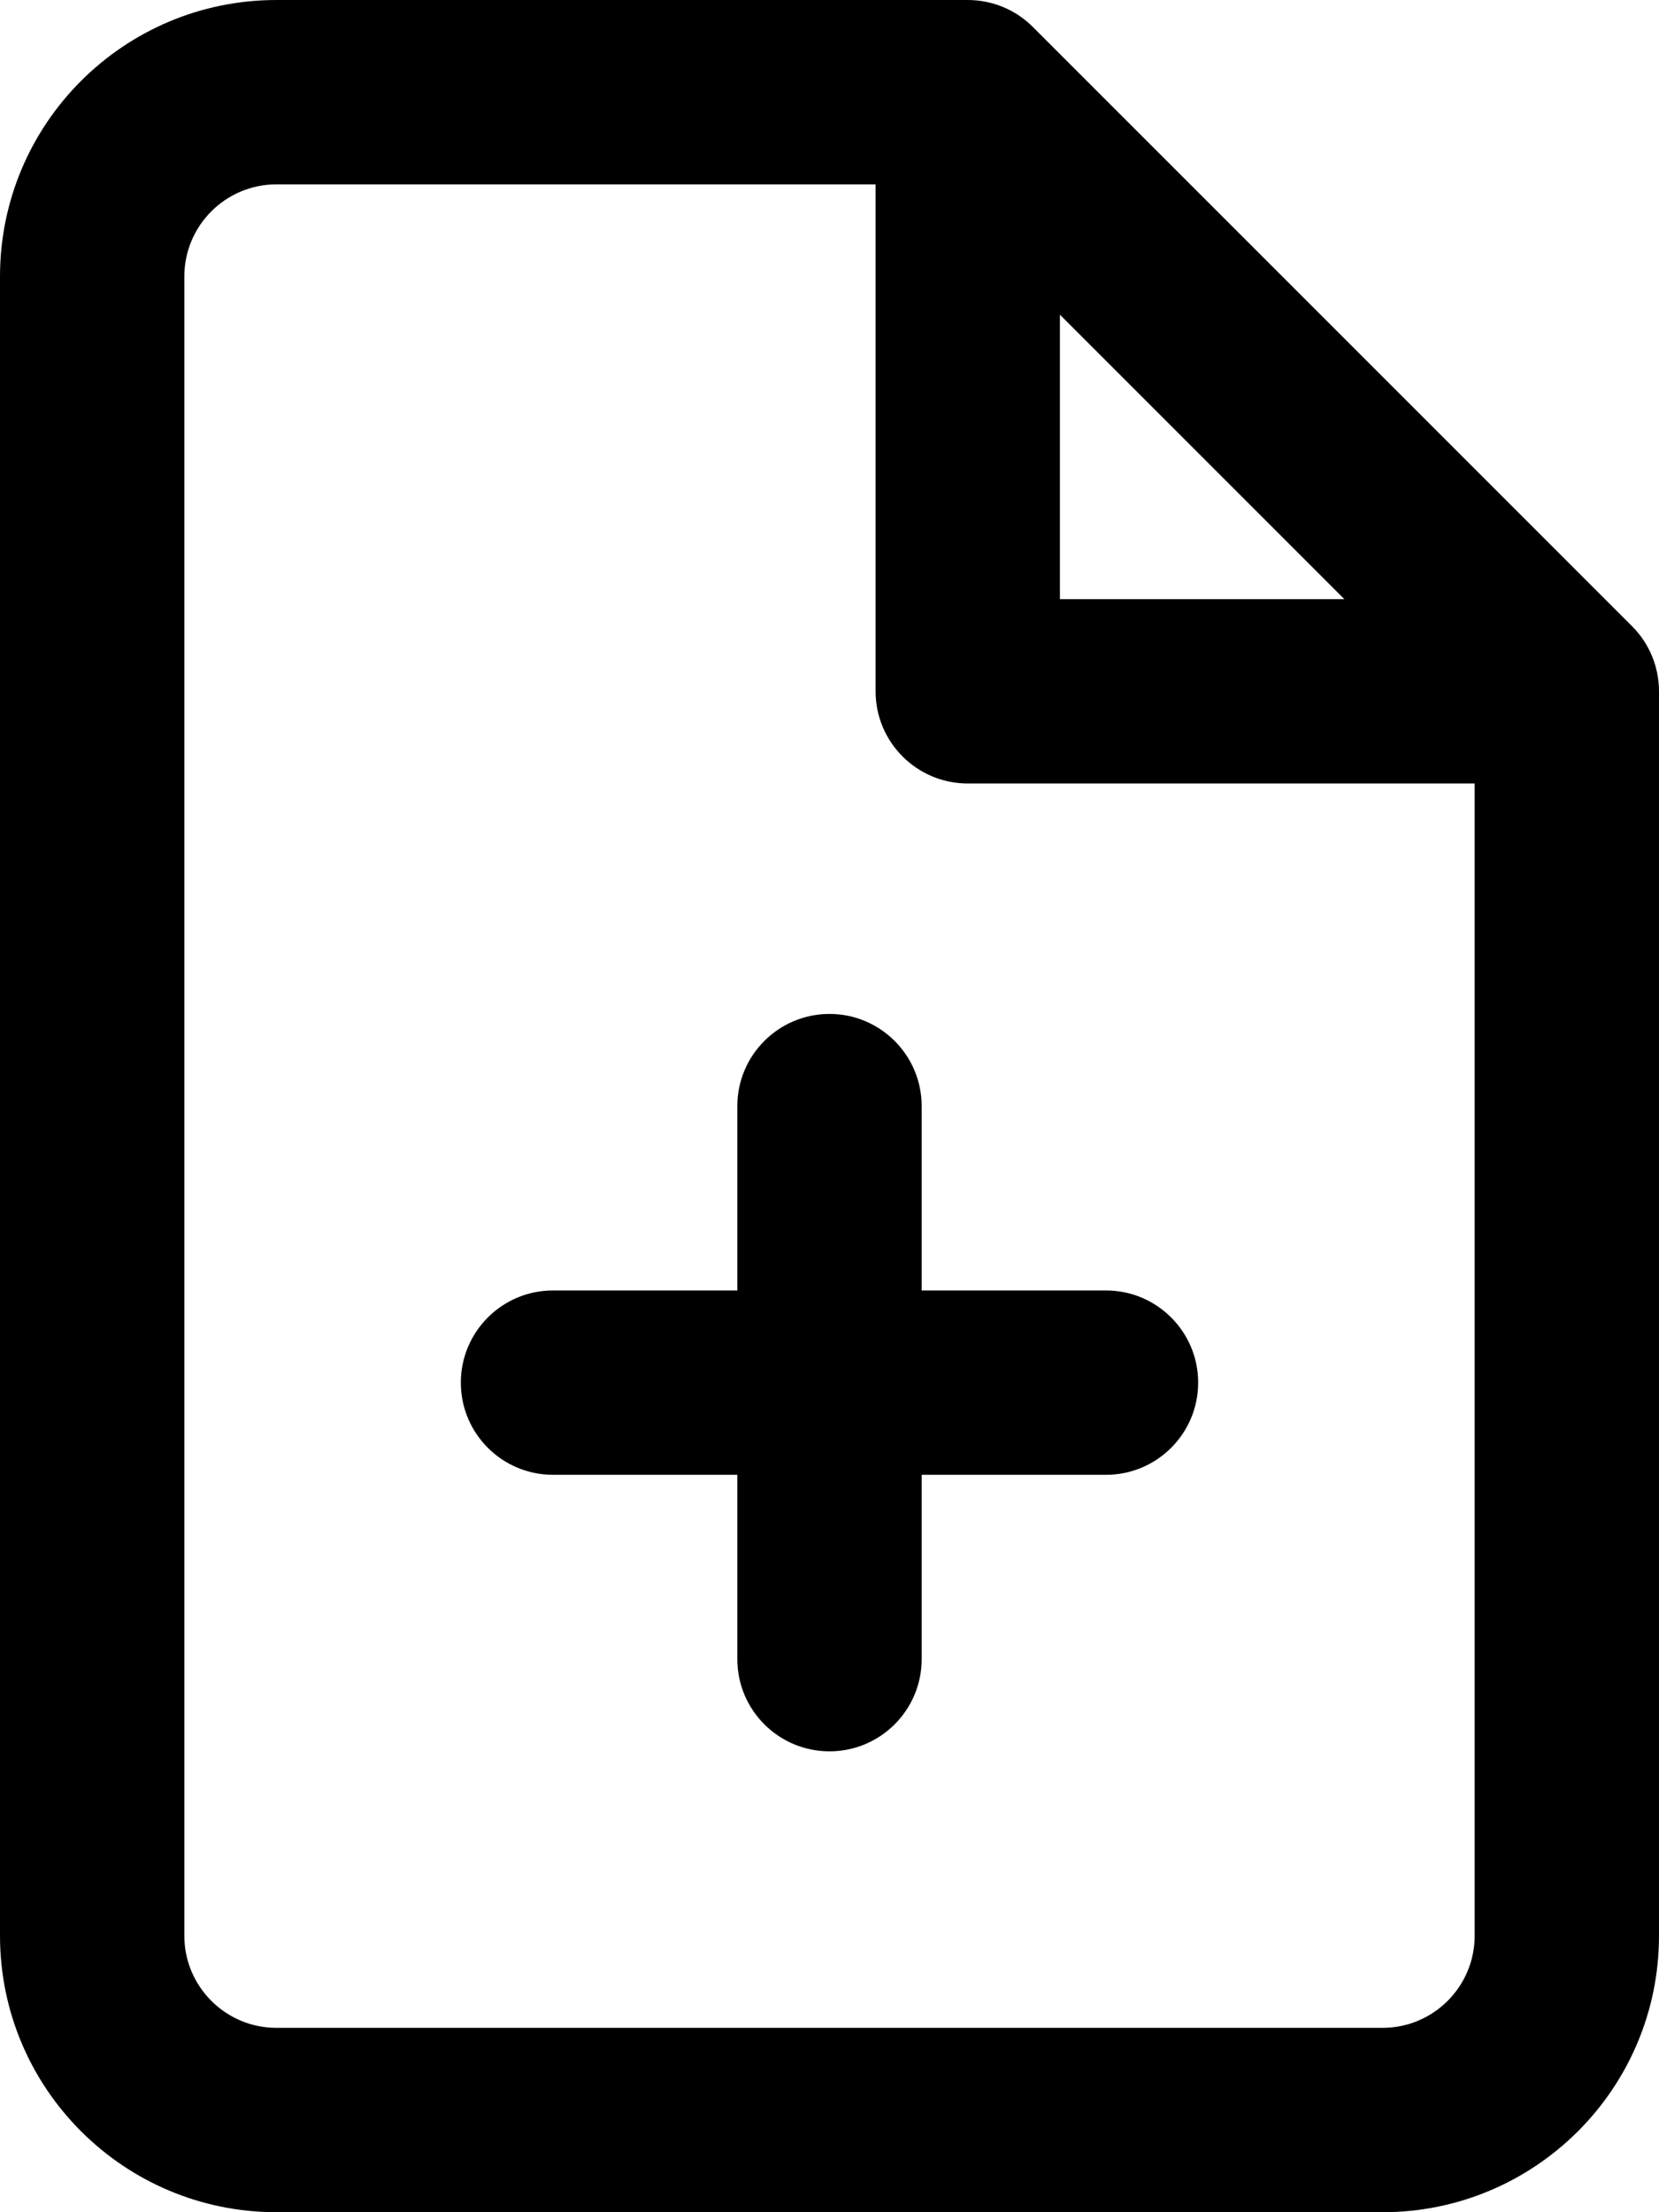 <svg width="18" height="24" viewBox="0 0 18 24" fill="none" xmlns="http://www.w3.org/2000/svg">
<path d="M10 12C10 11.448 9.552 11 9 11C8.448 11 8 11.448 8 12V14H6C5.448 14 5 14.448 5 15C5 15.552 5.448 16 6 16H8V18C8 18.552 8.448 19 9 19C9.552 19 10 18.552 10 18V16H12C12.552 16 13 15.552 13 15C13 14.448 12.552 14 12 14H10V12Z" fill="black"/>
<path d="M0 3C0 1.343 1.343 0 3 0H10.5C10.765 0 11.02 0.105 11.207 0.293L17.707 6.793C17.895 6.98 18 7.235 18 7.5V21C18 22.657 16.657 24 15 24H3C1.343 24 0 22.657 0 21V3ZM3 2C2.448 2 2 2.448 2 3V21C2 21.552 2.448 22 3 22H15C15.552 22 16 21.552 16 21V8.5H10.5C9.948 8.5 9.5 8.052 9.5 7.5V2H3ZM11.5 3.414V6.5H14.586L11.5 3.414Z" fill="black"/>
</svg>
